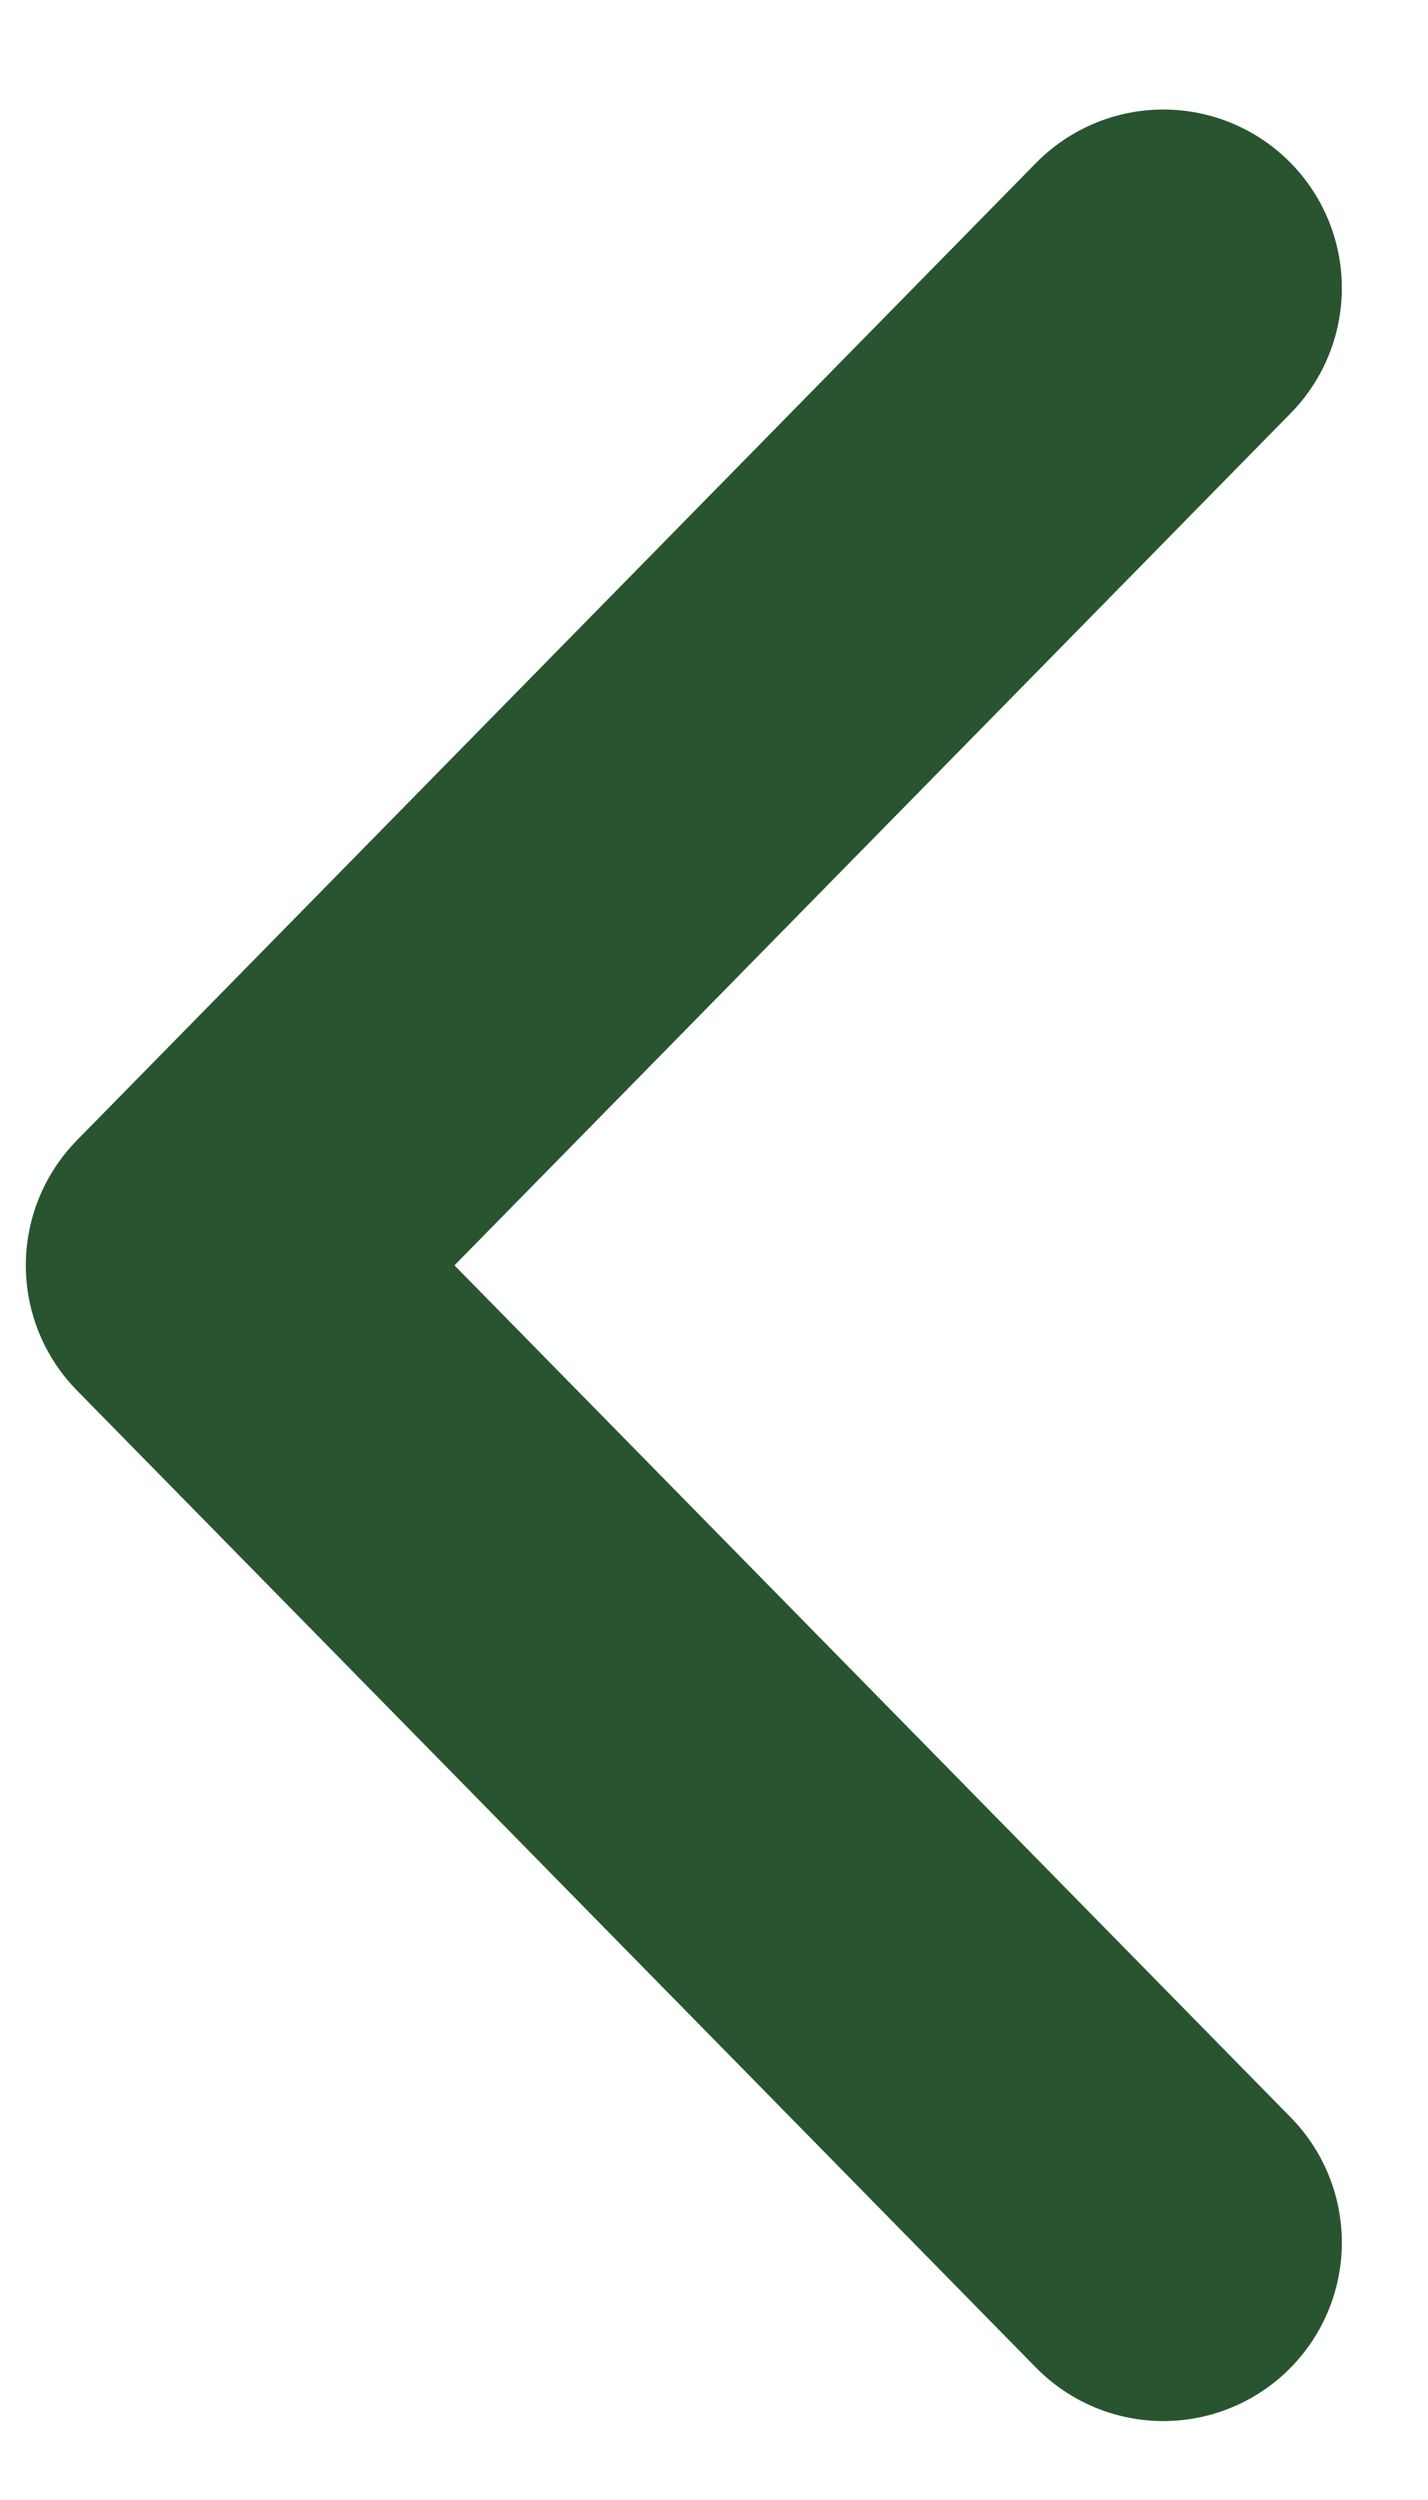 <svg width="12" height="21" viewBox="0 0 12 21" fill="none" xmlns="http://www.w3.org/2000/svg">
<path d="M9.776 2.42L1.717 10.629L9.776 18.837" stroke="#285430" stroke-width="3" stroke-linecap="round" stroke-linejoin="round"/>
</svg>
